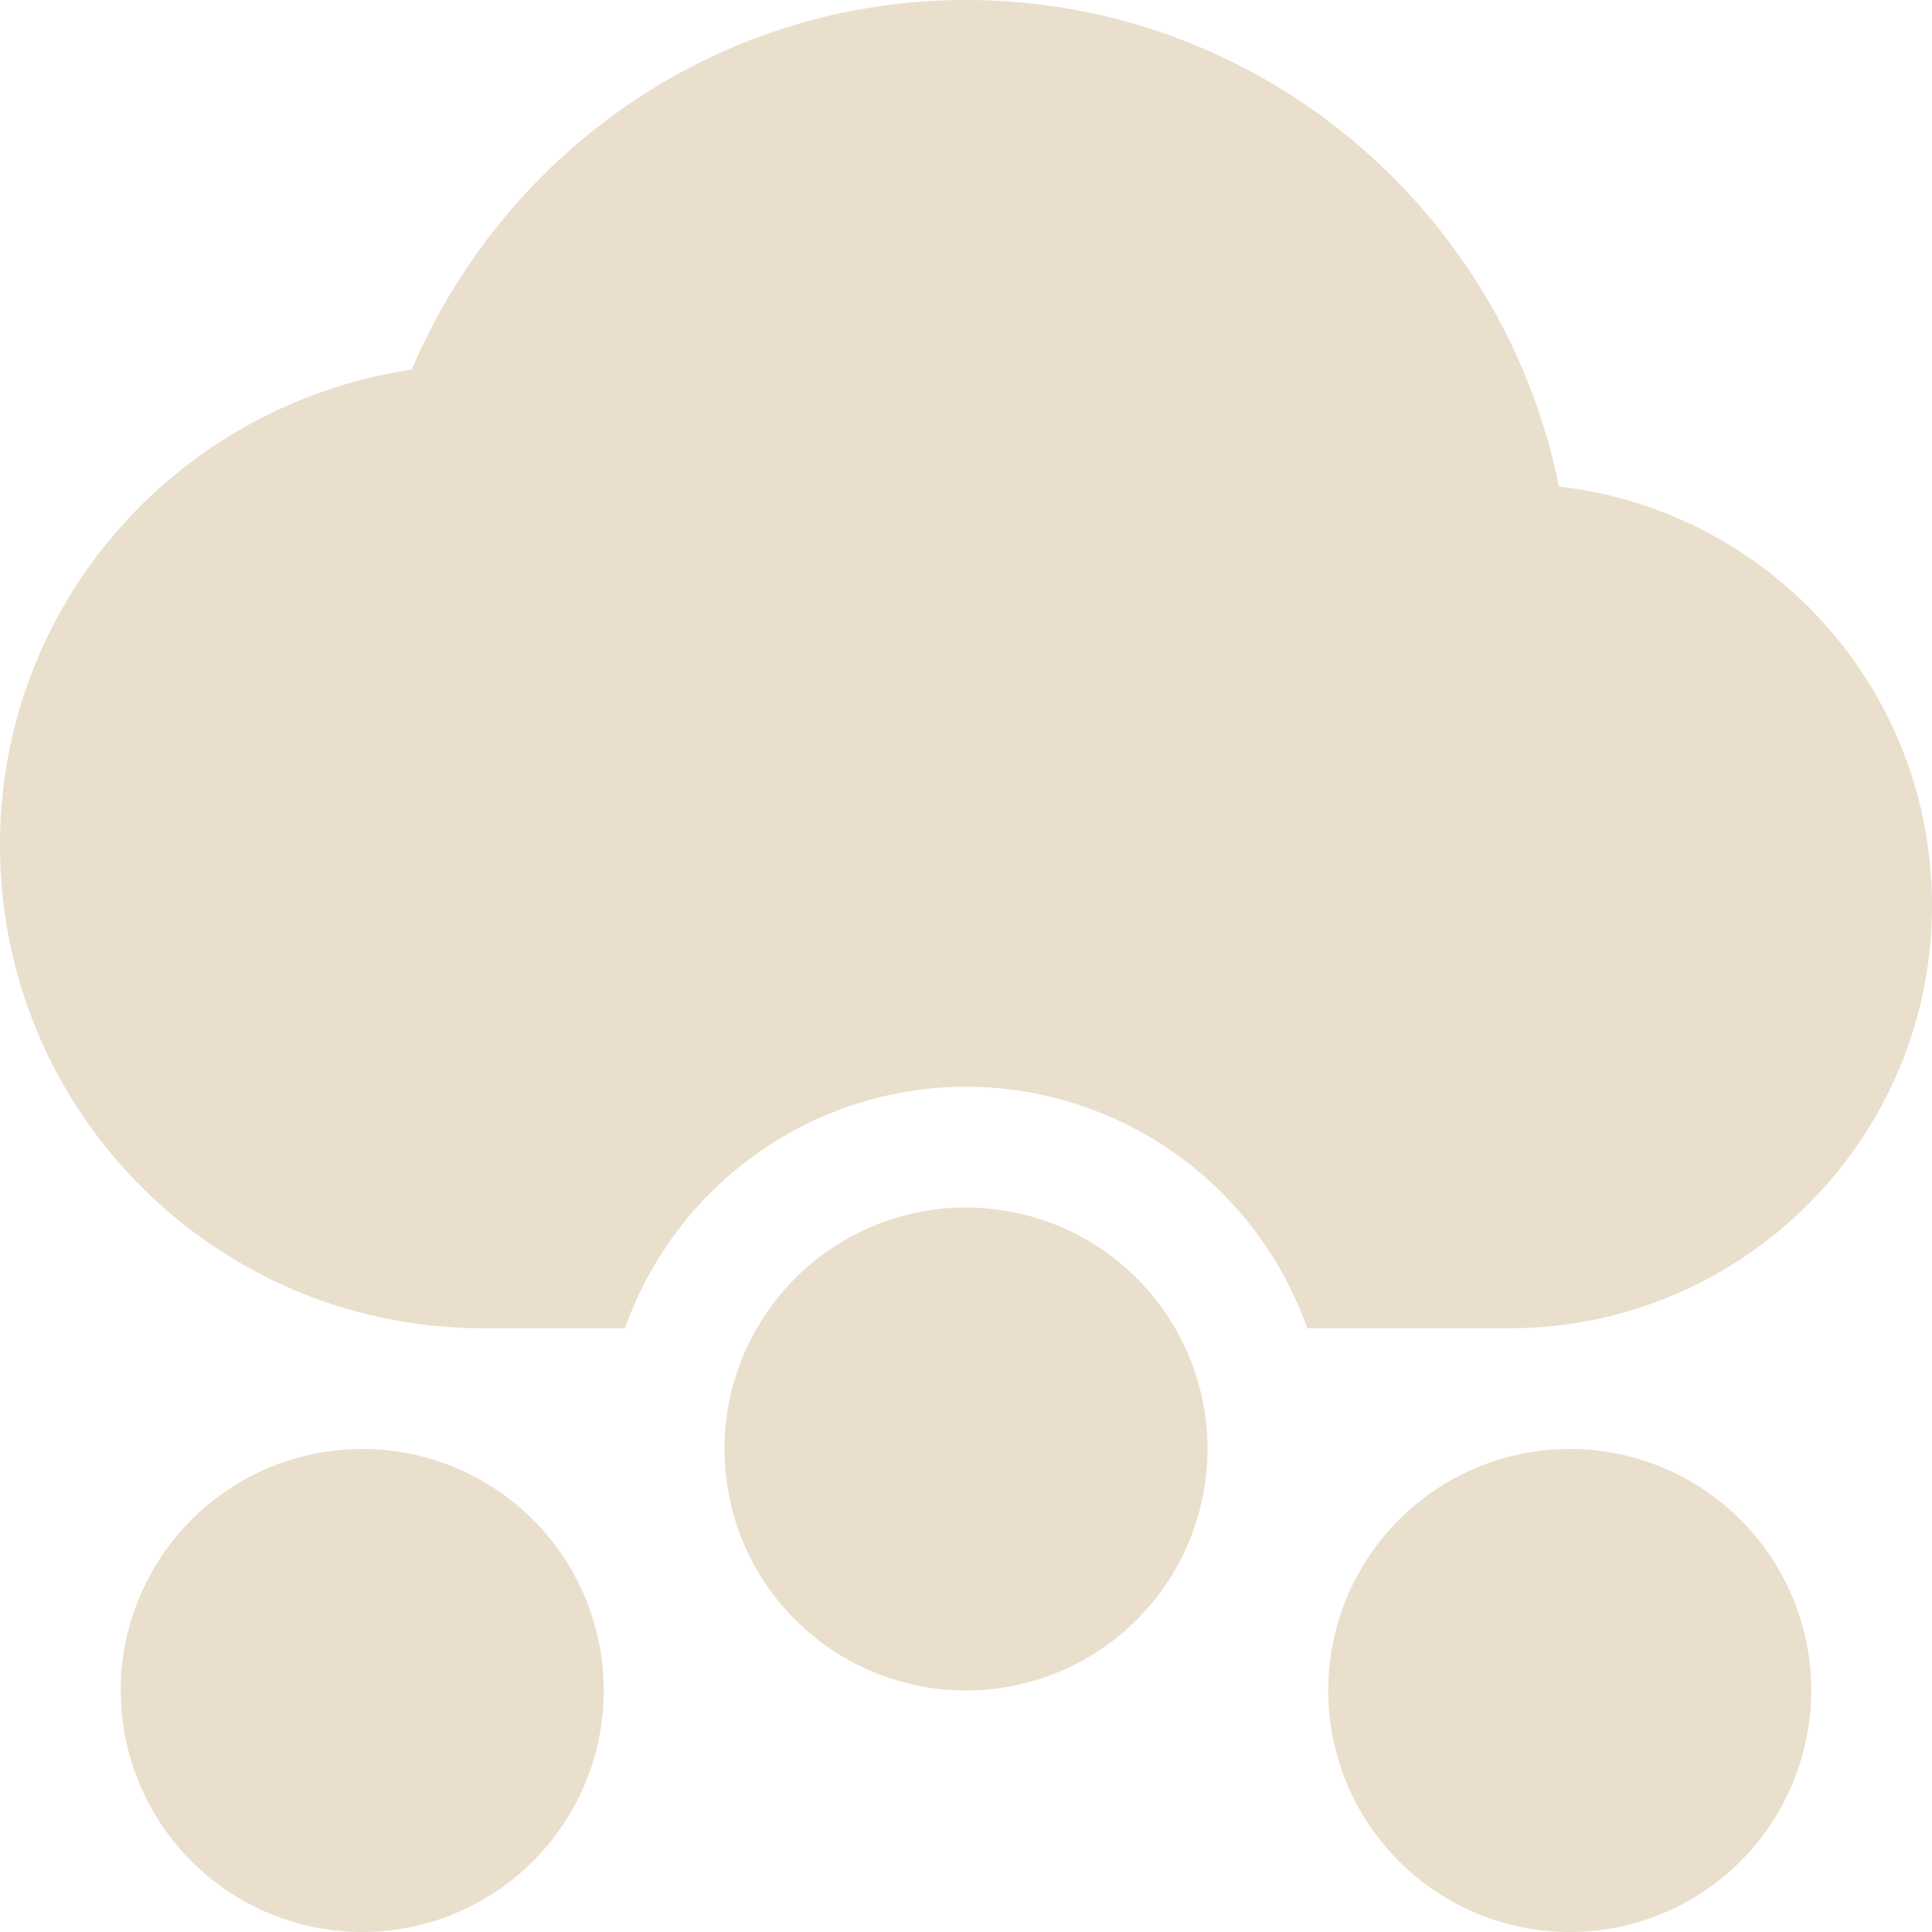 <svg xmlns="http://www.w3.org/2000/svg" width="16" height="16" version="1.1">
 <path style="fill:#eadfcc" d="M 8 0 C 5.93 0 4.17 1.27 3.41 3.061 C 1.48 3.35 0 4.99 0 7 C 0 9.21 1.79 11 4 11 L 5.176 11 A 3 3 0 0 1 8 9 A 3 3 0 0 1 10.826 11 L 12.5 11 C 14.43 11 16 9.43 16 7.5 C 16 5.7 14.65 4.229 12.91 4.029 C 12.45 1.739 10.43 -5.9212e-16 8 0 z"/>
 <path style="fill:#eadfcc" d="M 5,14 A 2,2 0 0 1 3,16 2,2 0 0 1 1,14 2,2 0 0 1 3,12 2,2 0 0 1 5,14 Z"/>
 <path style="fill:#eadfcc" d="M 10,12 A 2,2 0 0 1 8,14 2,2 0 0 1 6,12 2,2 0 0 1 8,10 2,2 0 0 1 10,12 Z"/>
 <path style="fill:#eadfcc" d="M 15,14 A 2,2 0 0 1 13,16 2,2 0 0 1 11,14 2,2 0 0 1 13,12 2,2 0 0 1 15,14 Z"/>
</svg>
